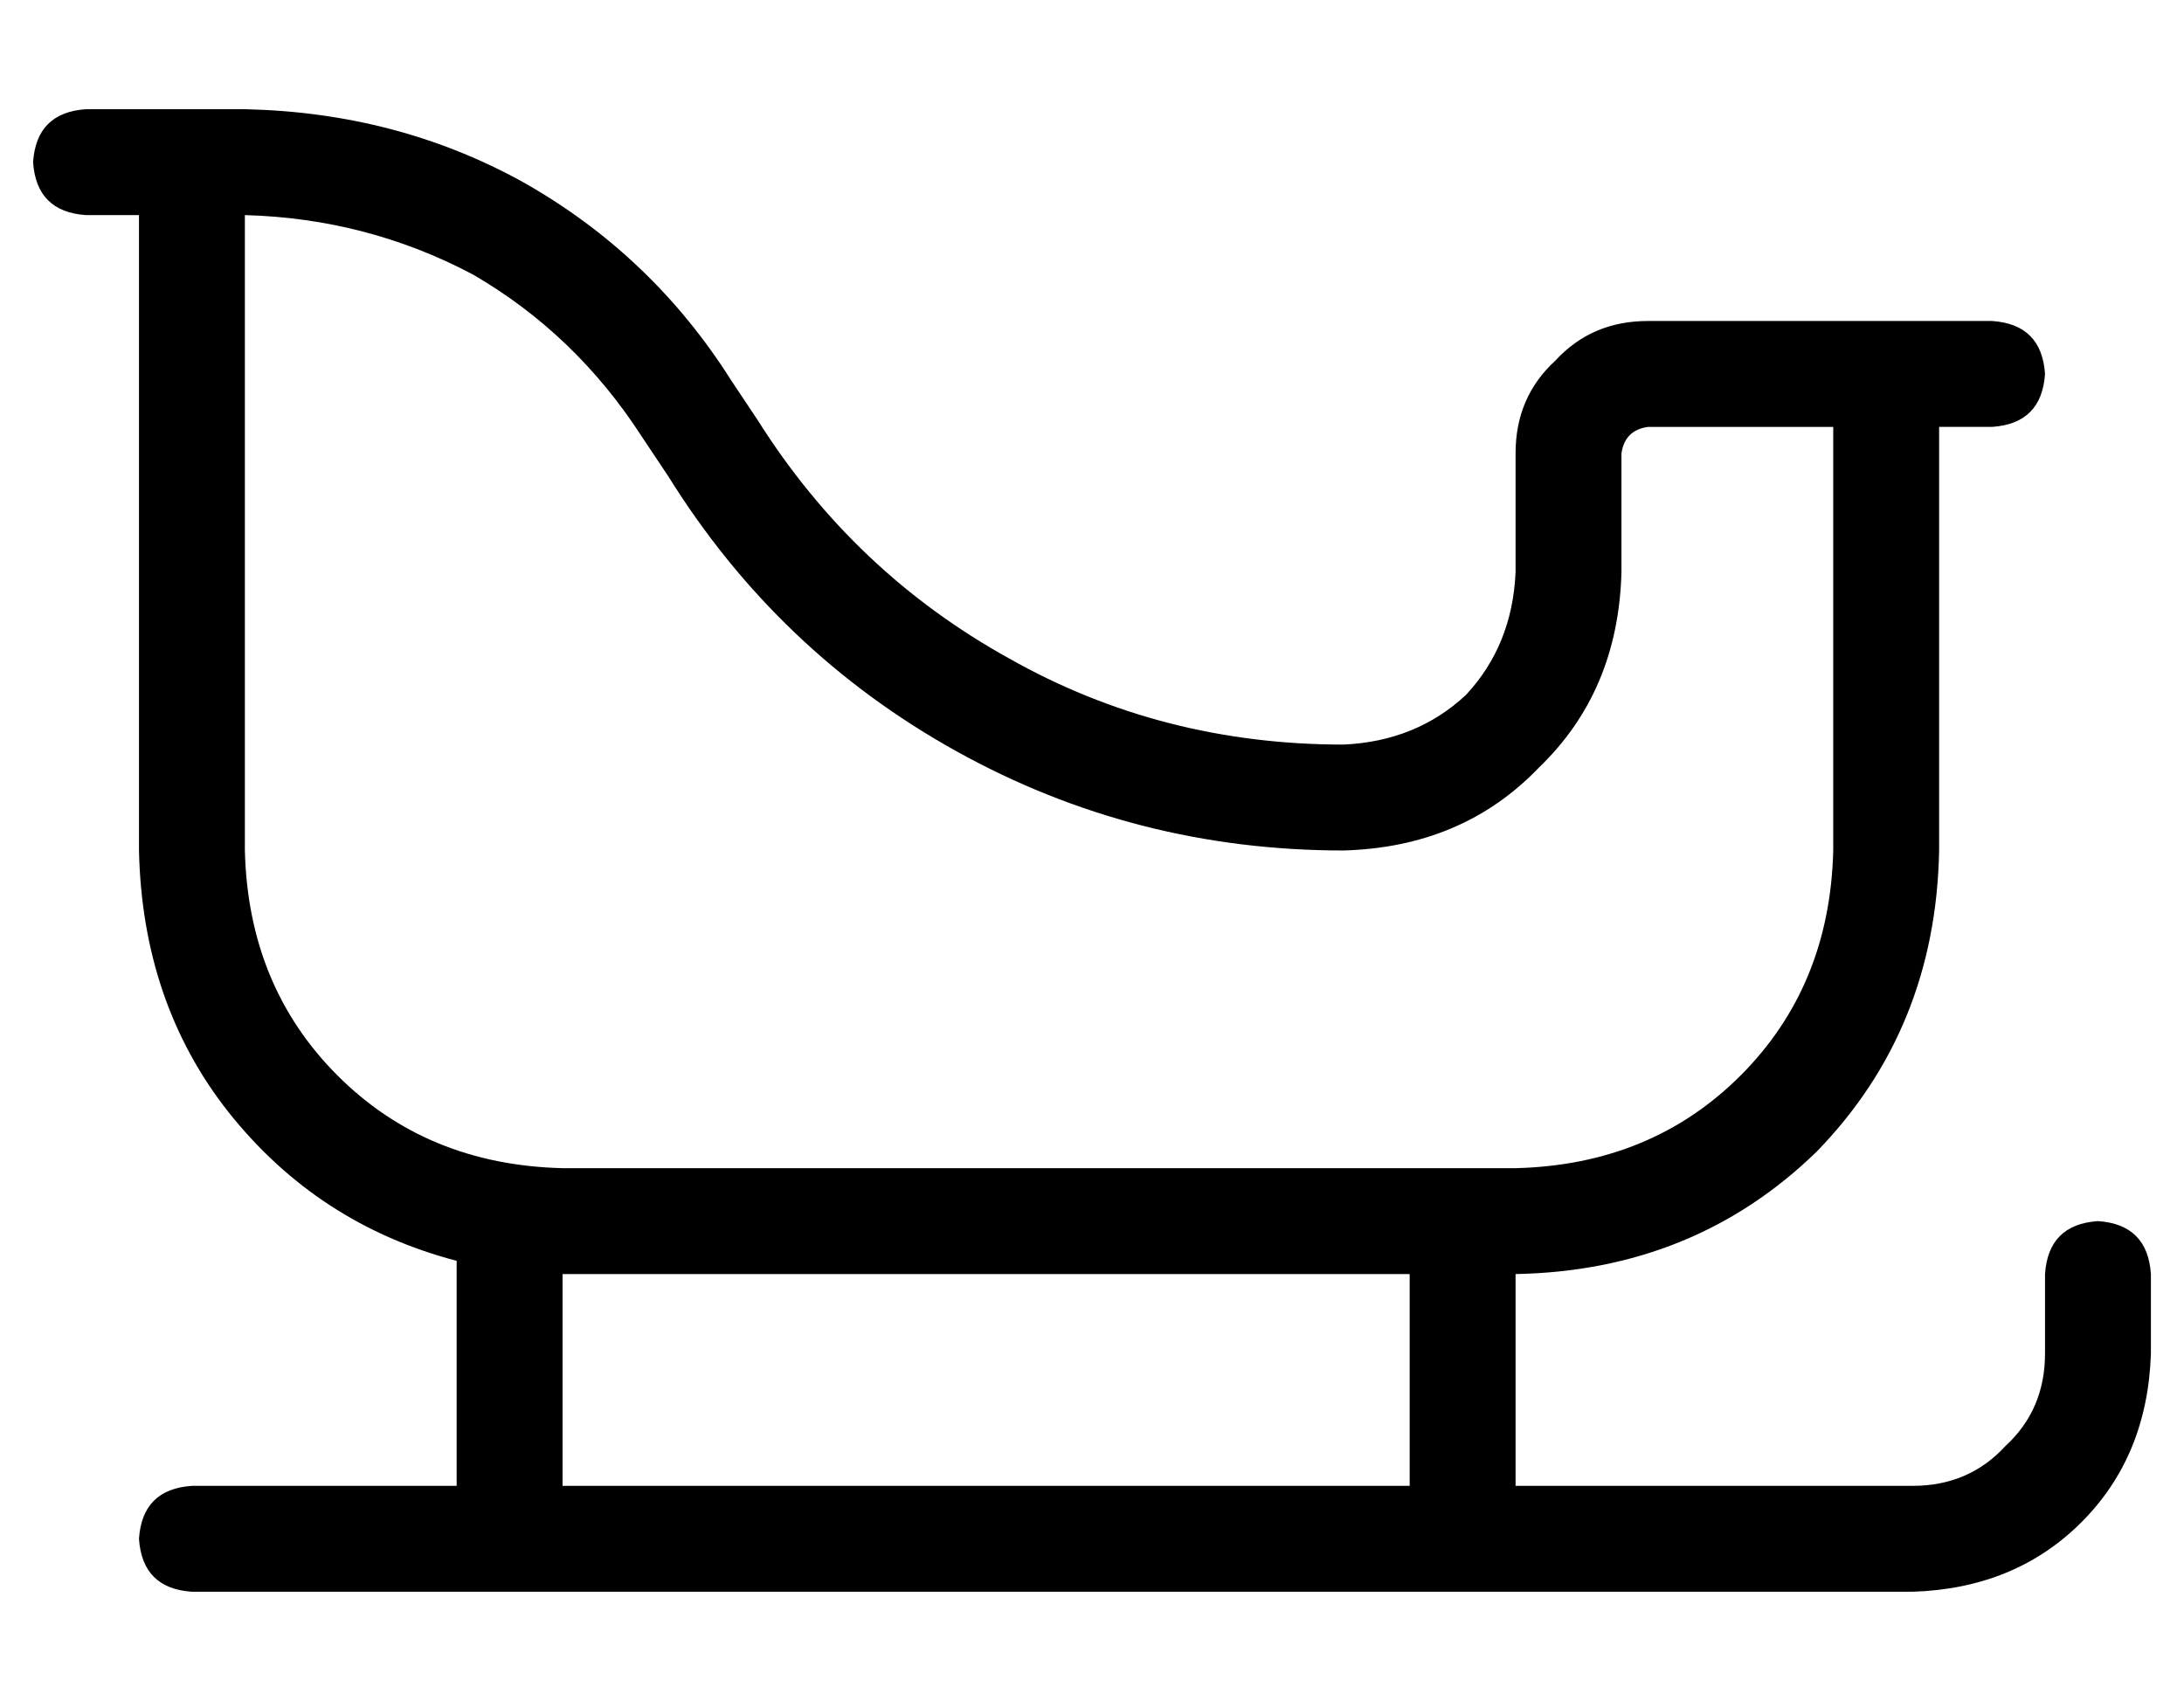 <?xml version="1.0" standalone="no"?>
<!DOCTYPE svg PUBLIC "-//W3C//DTD SVG 1.1//EN" "http://www.w3.org/Graphics/SVG/1.1/DTD/svg11.dtd" >
<svg xmlns="http://www.w3.org/2000/svg" xmlns:xlink="http://www.w3.org/1999/xlink" version="1.1" viewBox="-10 -40 660 512">
   <path fill="currentColor"
d="M16 -7q-15 1 -16 16q1 15 16 16h16v0v192v0q1 46 27 79q27 34 69 45v68v0h-80v0q-15 1 -16 16q1 15 16 16h520v0q31 -1 51 -21t21 -51v-24v0q-1 -15 -16 -16q-15 1 -16 16v24v0q0 17 -12 28q-11 12 -28 12h-120v0v-64v0q54 -1 91 -37q36 -37 37 -91v-128v0h16v0
q15 -1 16 -16q-1 -15 -16 -16h-16h-88q-17 0 -28 12q-12 11 -12 28v36v0q-1 22 -15 37q-15 14 -37 15q-55 0 -101 -26q-47 -26 -76 -72l-8 -12v0q-24 -38 -63 -60q-38 -21 -84 -22h-1h-47zM416 409h-256h256h-256v-64v0h256v0v64v0zM488 89h56h-56h56v128v0q-1 41 -28 68
t-68 28h-288v0q-41 -1 -68 -28t-28 -68v-192v0q37 1 69 18q31 18 51 49l8 12v0q33 53 87 83t117 30q36 -1 59 -25q24 -23 25 -59v-36v0q1 -7 8 -8v0z" />
</svg>
